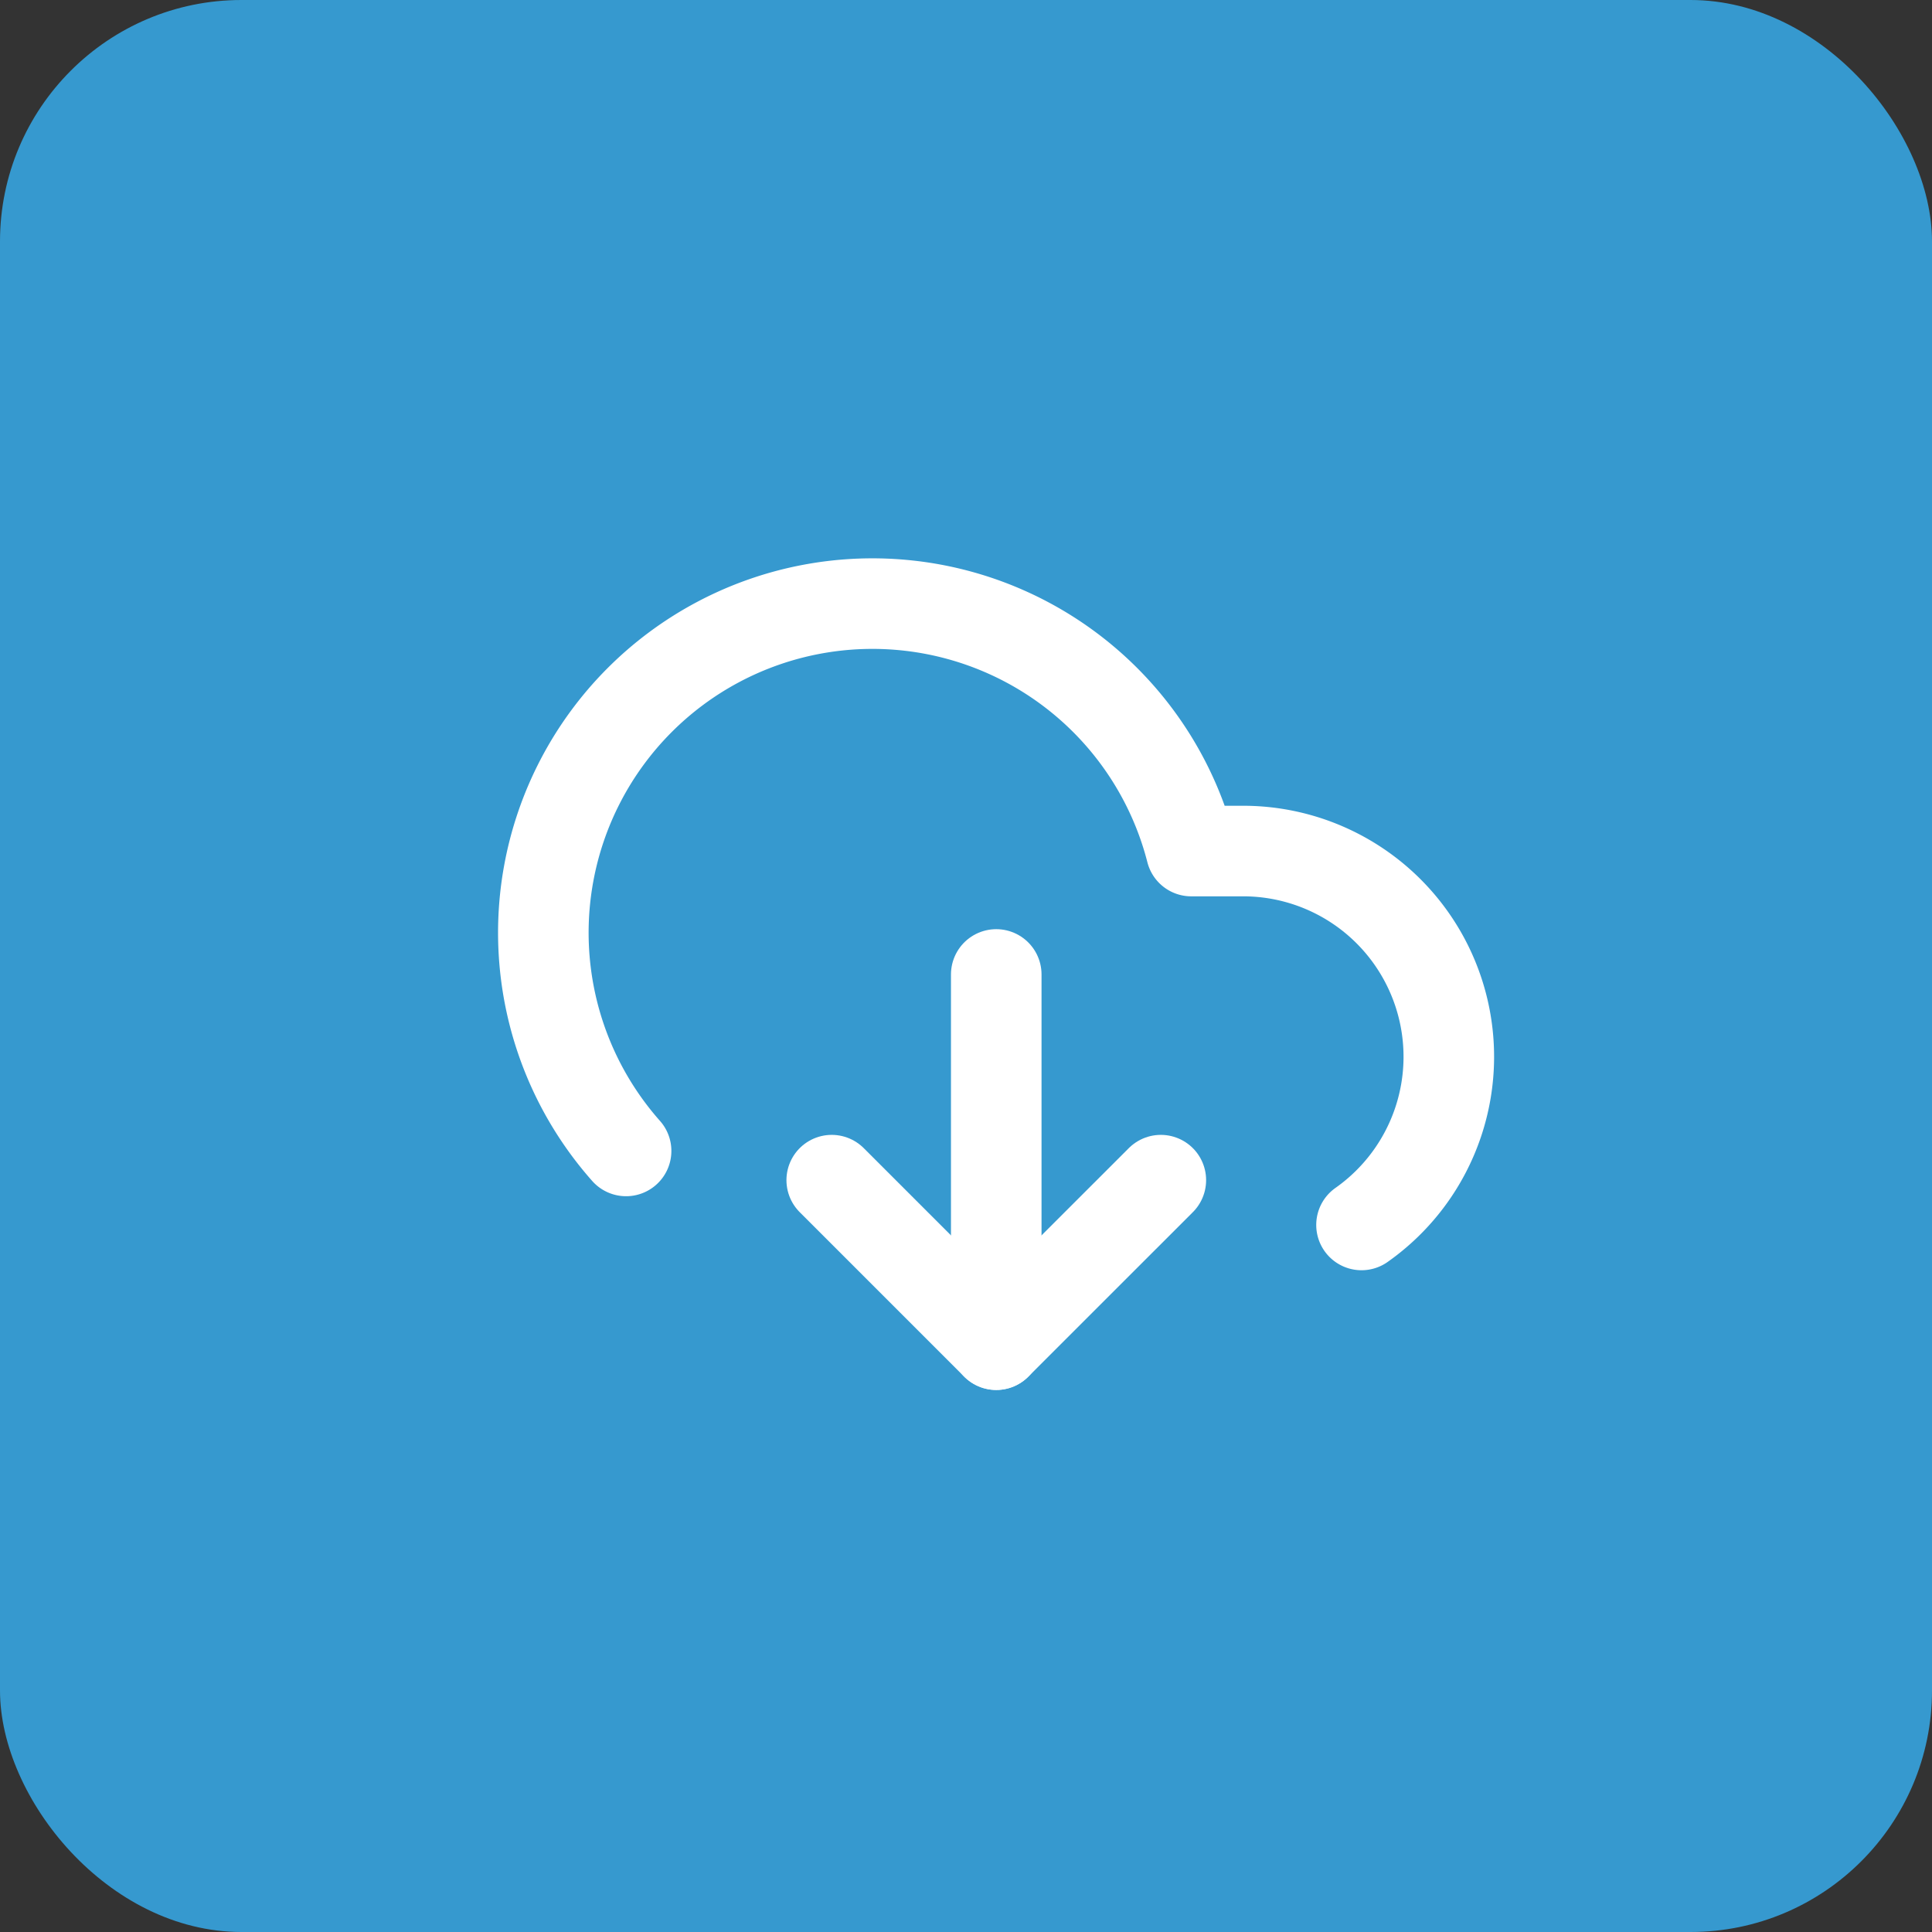 <svg xmlns="http://www.w3.org/2000/svg" width="32" height="32" viewBox="0 0 32 32"><rect x="0" y="0" width="32" height="32" fill="#333333" stroke="none"/><defs><style>.a{fill:#3699cf;}.b{fill:none;stroke:#fff;stroke-linecap:round;stroke-linejoin:round;stroke-width:1.5px;}</style></defs><rect class="a" width="32" height="32" rx="4"/><g transform="translate(7.514 5.518)"><path class="b" d="M12,25.5l2.725,2.725L17.451,25.5" transform="translate(-5.738 -11.471)"/><path class="b" d="M18,18v6.132" transform="translate(-9.013 -7.378)"/><path class="b" d="M15.037,14.771a3.407,3.407,0,0,0-1.962-6.193h-.858a5.451,5.451,0,1,0-9.361,4.967"/></g></svg>